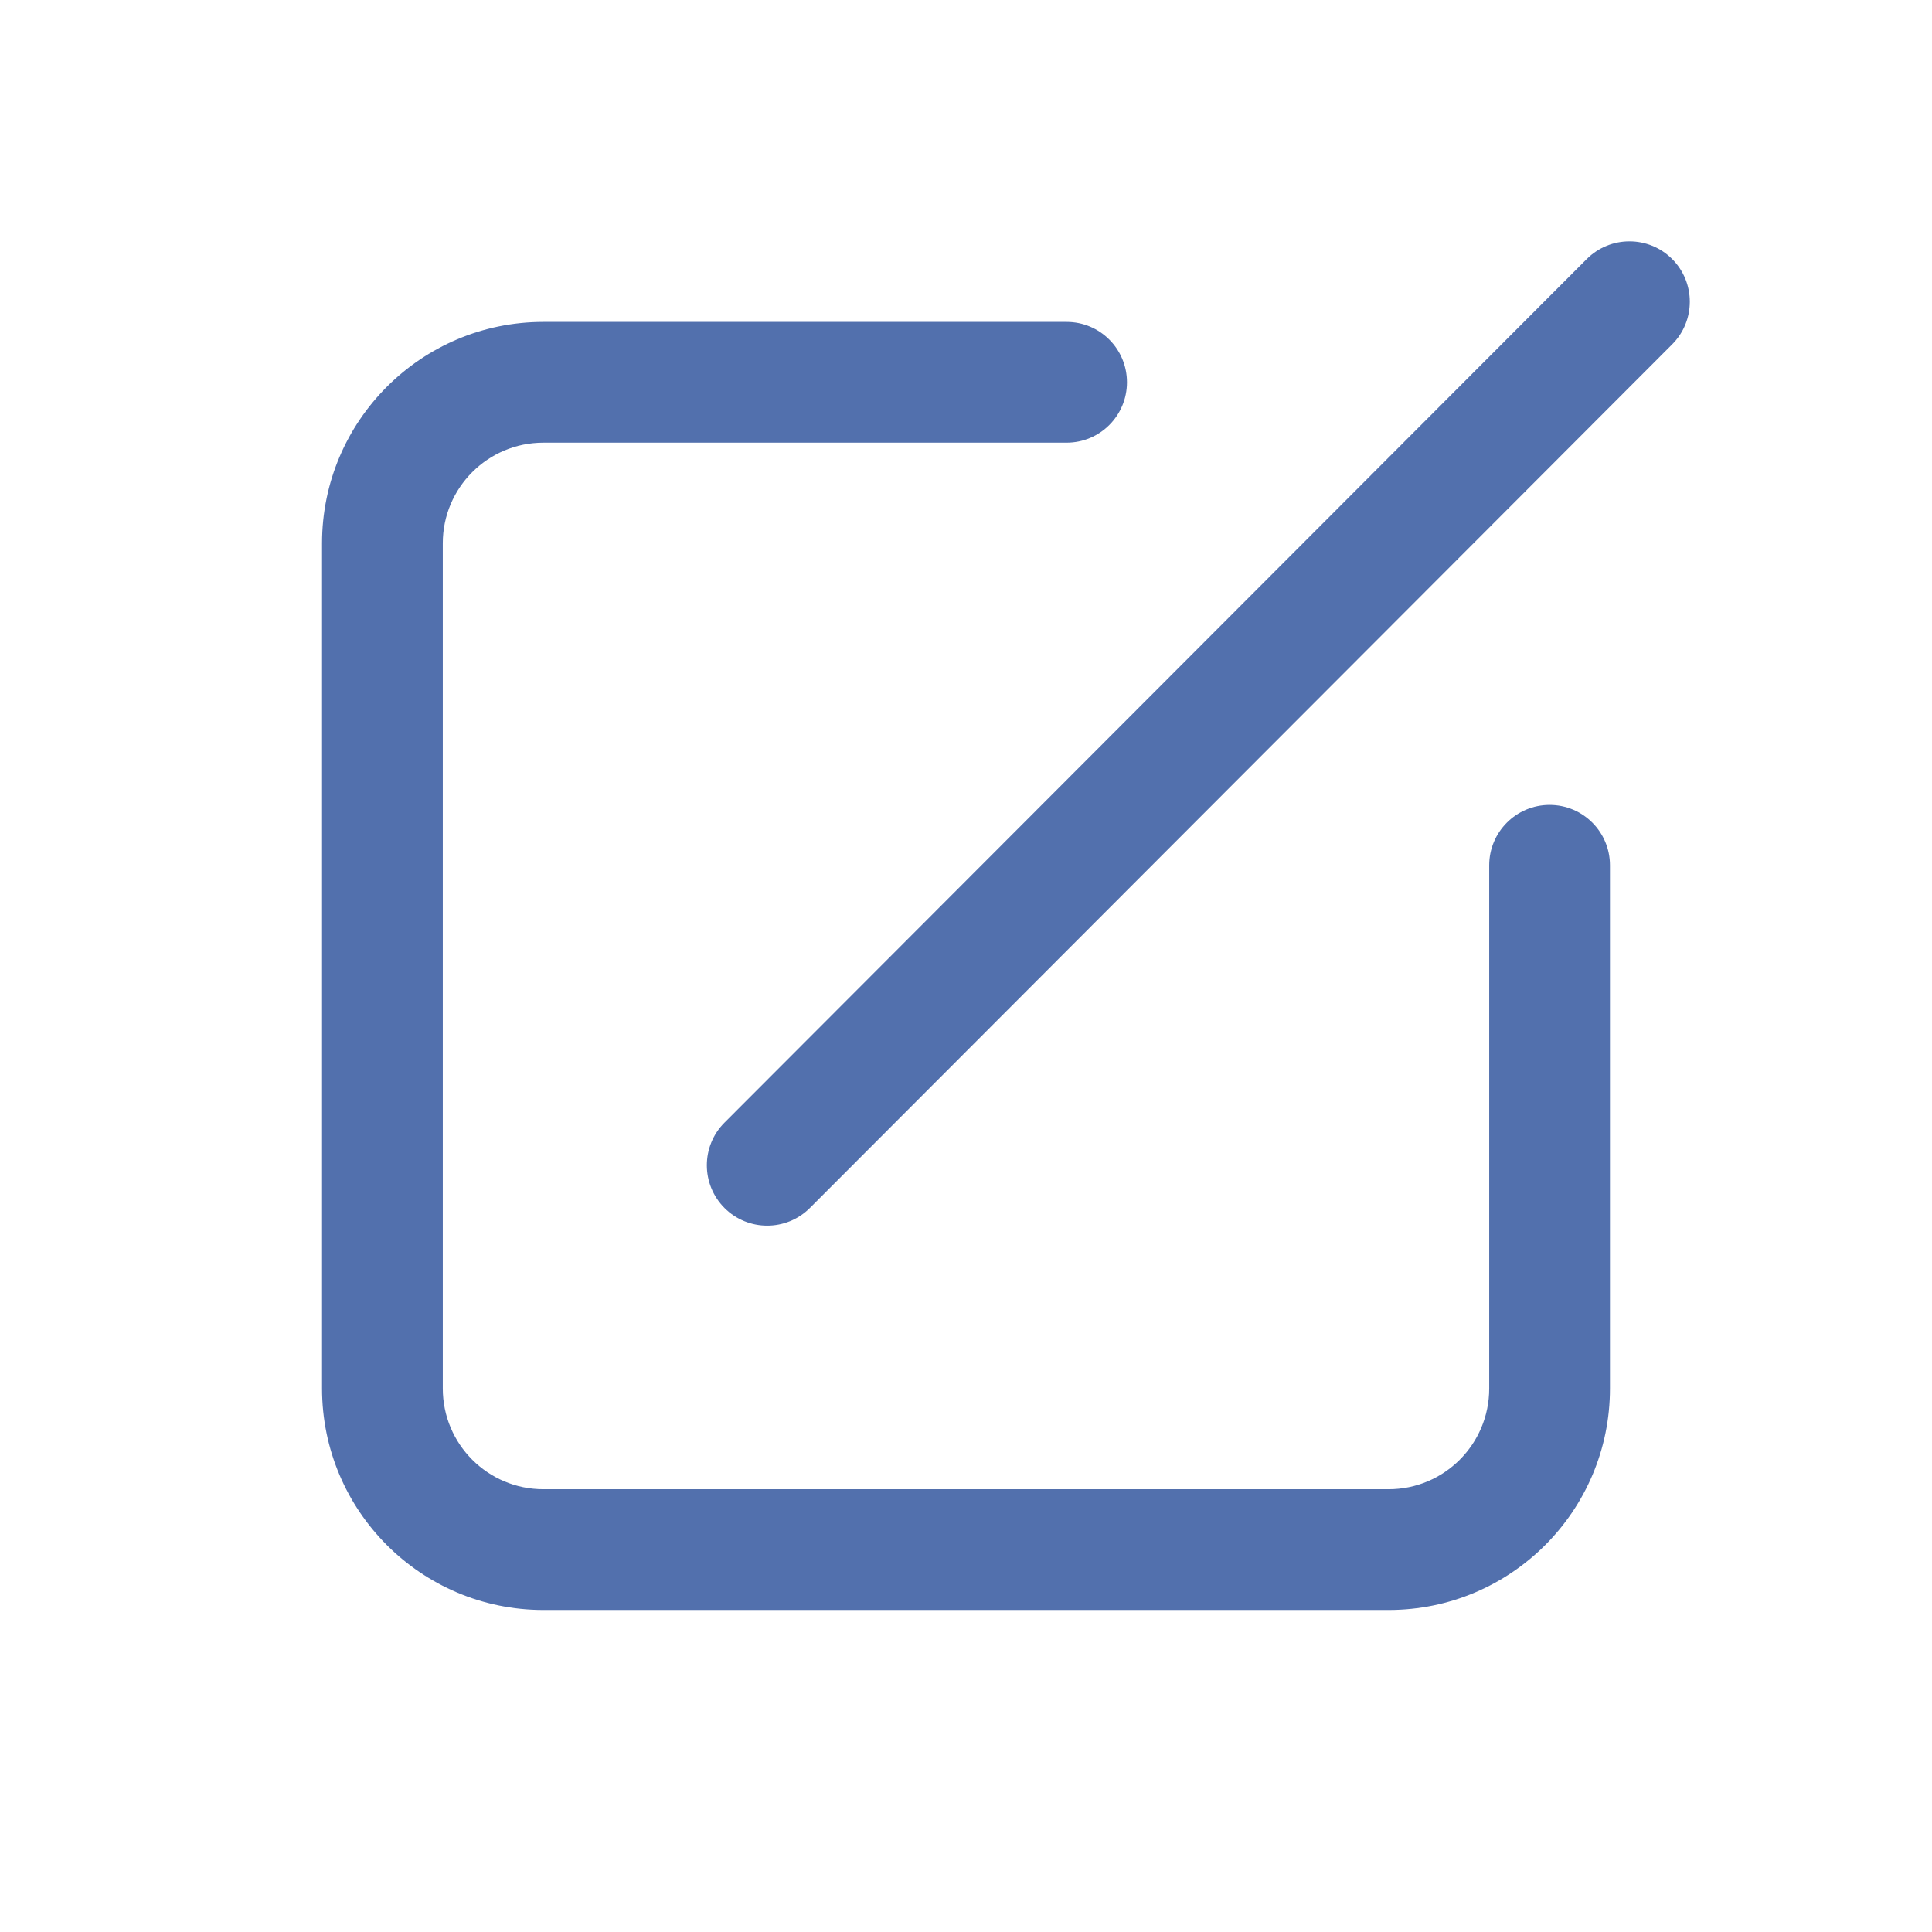 <svg width="16" height="16" viewBox="0 0 16 16" fill="none" xmlns="http://www.w3.org/2000/svg">
<g id="icons/slash_in_rectangle">
<path id="Rectangle 78 (Stroke)" fill-rule="evenodd" clip-rule="evenodd" d="M4.5 3.666C4.04 3.666 3.667 4.039 3.667 4.499V11.499C3.667 11.96 4.04 12.333 4.5 12.333H11.5C11.96 12.333 12.333 11.96 12.333 11.499V7.166C12.333 6.89 12.557 6.666 12.833 6.666C13.11 6.666 13.333 6.89 13.333 7.166V11.499C13.333 12.512 12.513 13.333 11.5 13.333H4.5C3.488 13.333 2.667 12.512 2.667 11.499V4.499C2.667 3.487 3.488 2.666 4.5 2.666H8.833C9.11 2.666 9.333 2.89 9.333 3.166C9.333 3.442 9.11 3.666 8.833 3.666H4.5Z" fill="#5270AD"/>
<path id="Line 45 (Stroke)" fill-rule="evenodd" clip-rule="evenodd" d="M13.848 2.145C14.043 2.34 14.043 2.657 13.848 2.852L6.707 10.004C6.512 10.199 6.195 10.199 6 10.004C5.805 9.808 5.805 9.492 6 9.297L13.141 2.145C13.336 1.95 13.653 1.95 13.848 2.145Z" fill="#5270AD"/>
</g>
</svg>
